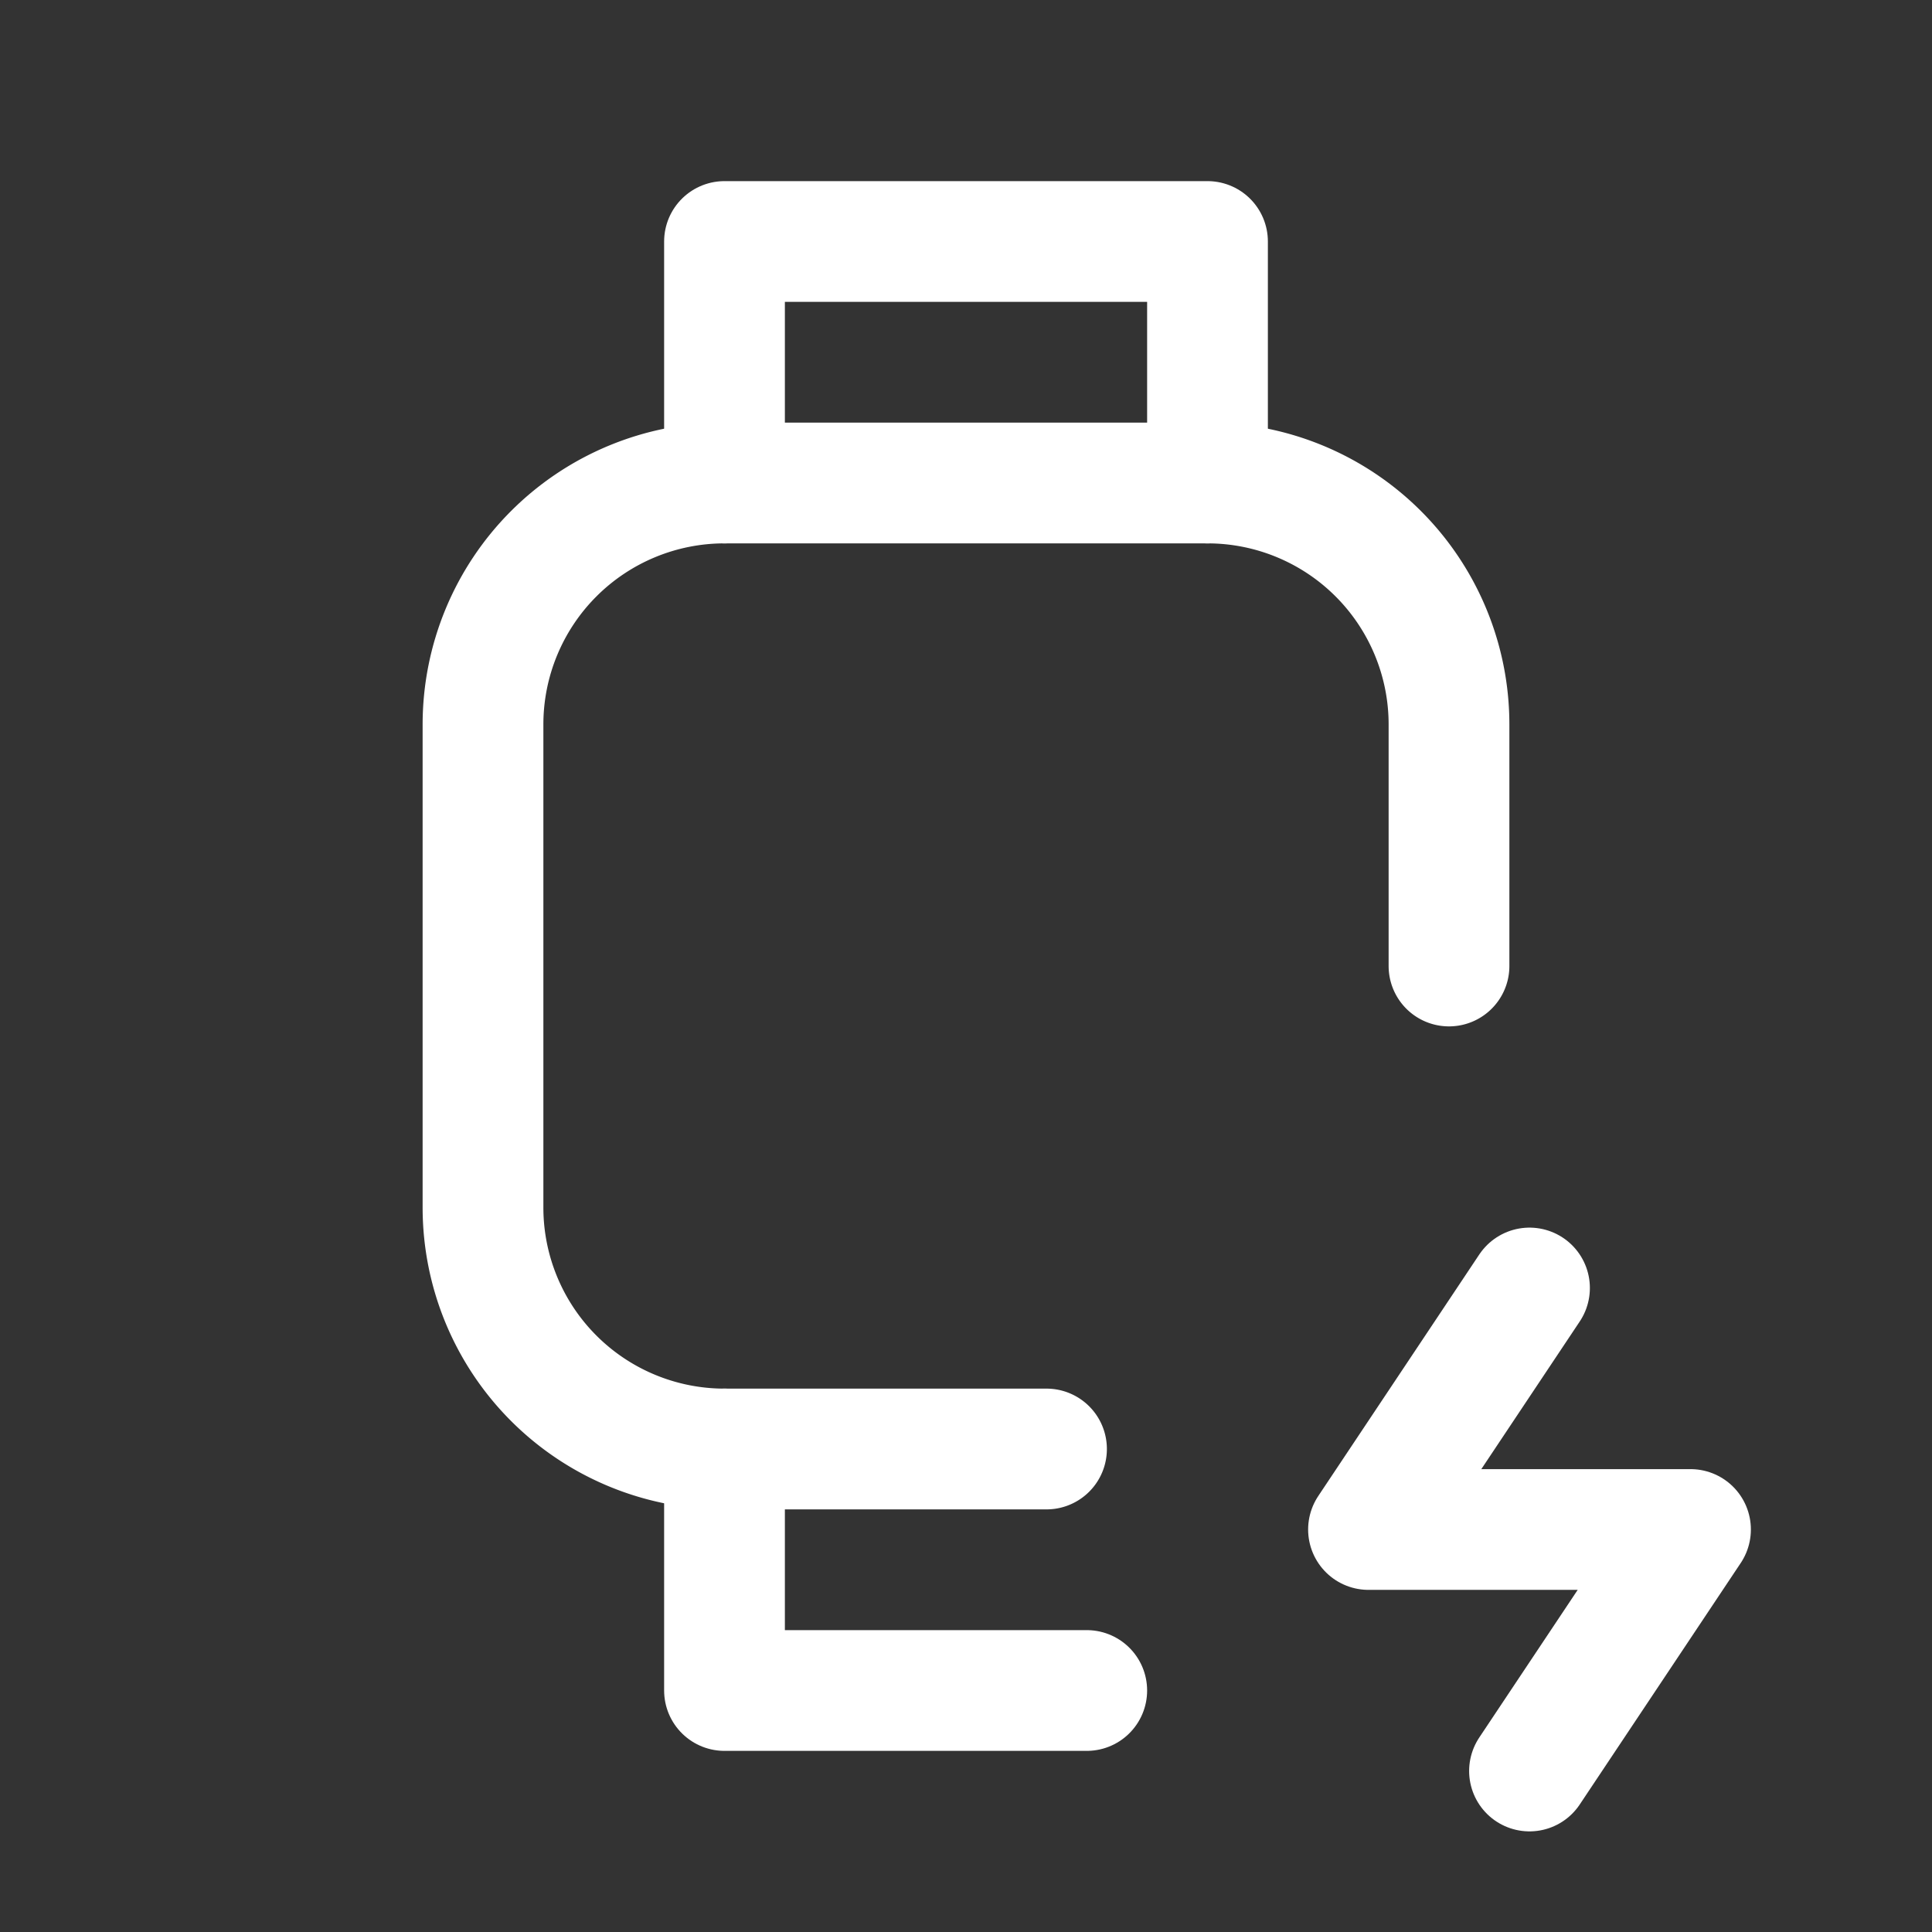 <svg xmlns="http://www.w3.org/2000/svg" class="icon icon-tabler icon-tabler-device-watch-bolt" width="24" height="24" viewBox="0 0 24 24" stroke-width="1.5" stroke="#ffffff" fill="none" stroke-linecap="round" stroke-linejoin="round"><rect x="0" y="0" width="24" height="24" fill="#333333" stroke="none"/>  <path stroke="none" d="M0 0h24v24H0z" fill="none"/>  <path d="M13 18h-4a3 3 0 0 1 -3 -3v-6a3 3 0 0 1 3 -3h6a3 3 0 0 1 3 3v3" />  <path d="M9 18v3h4.5" />  <path d="M9 6v-3h6v3" />  <path d="M19 16l-2 3h4l-2 3" /></svg>